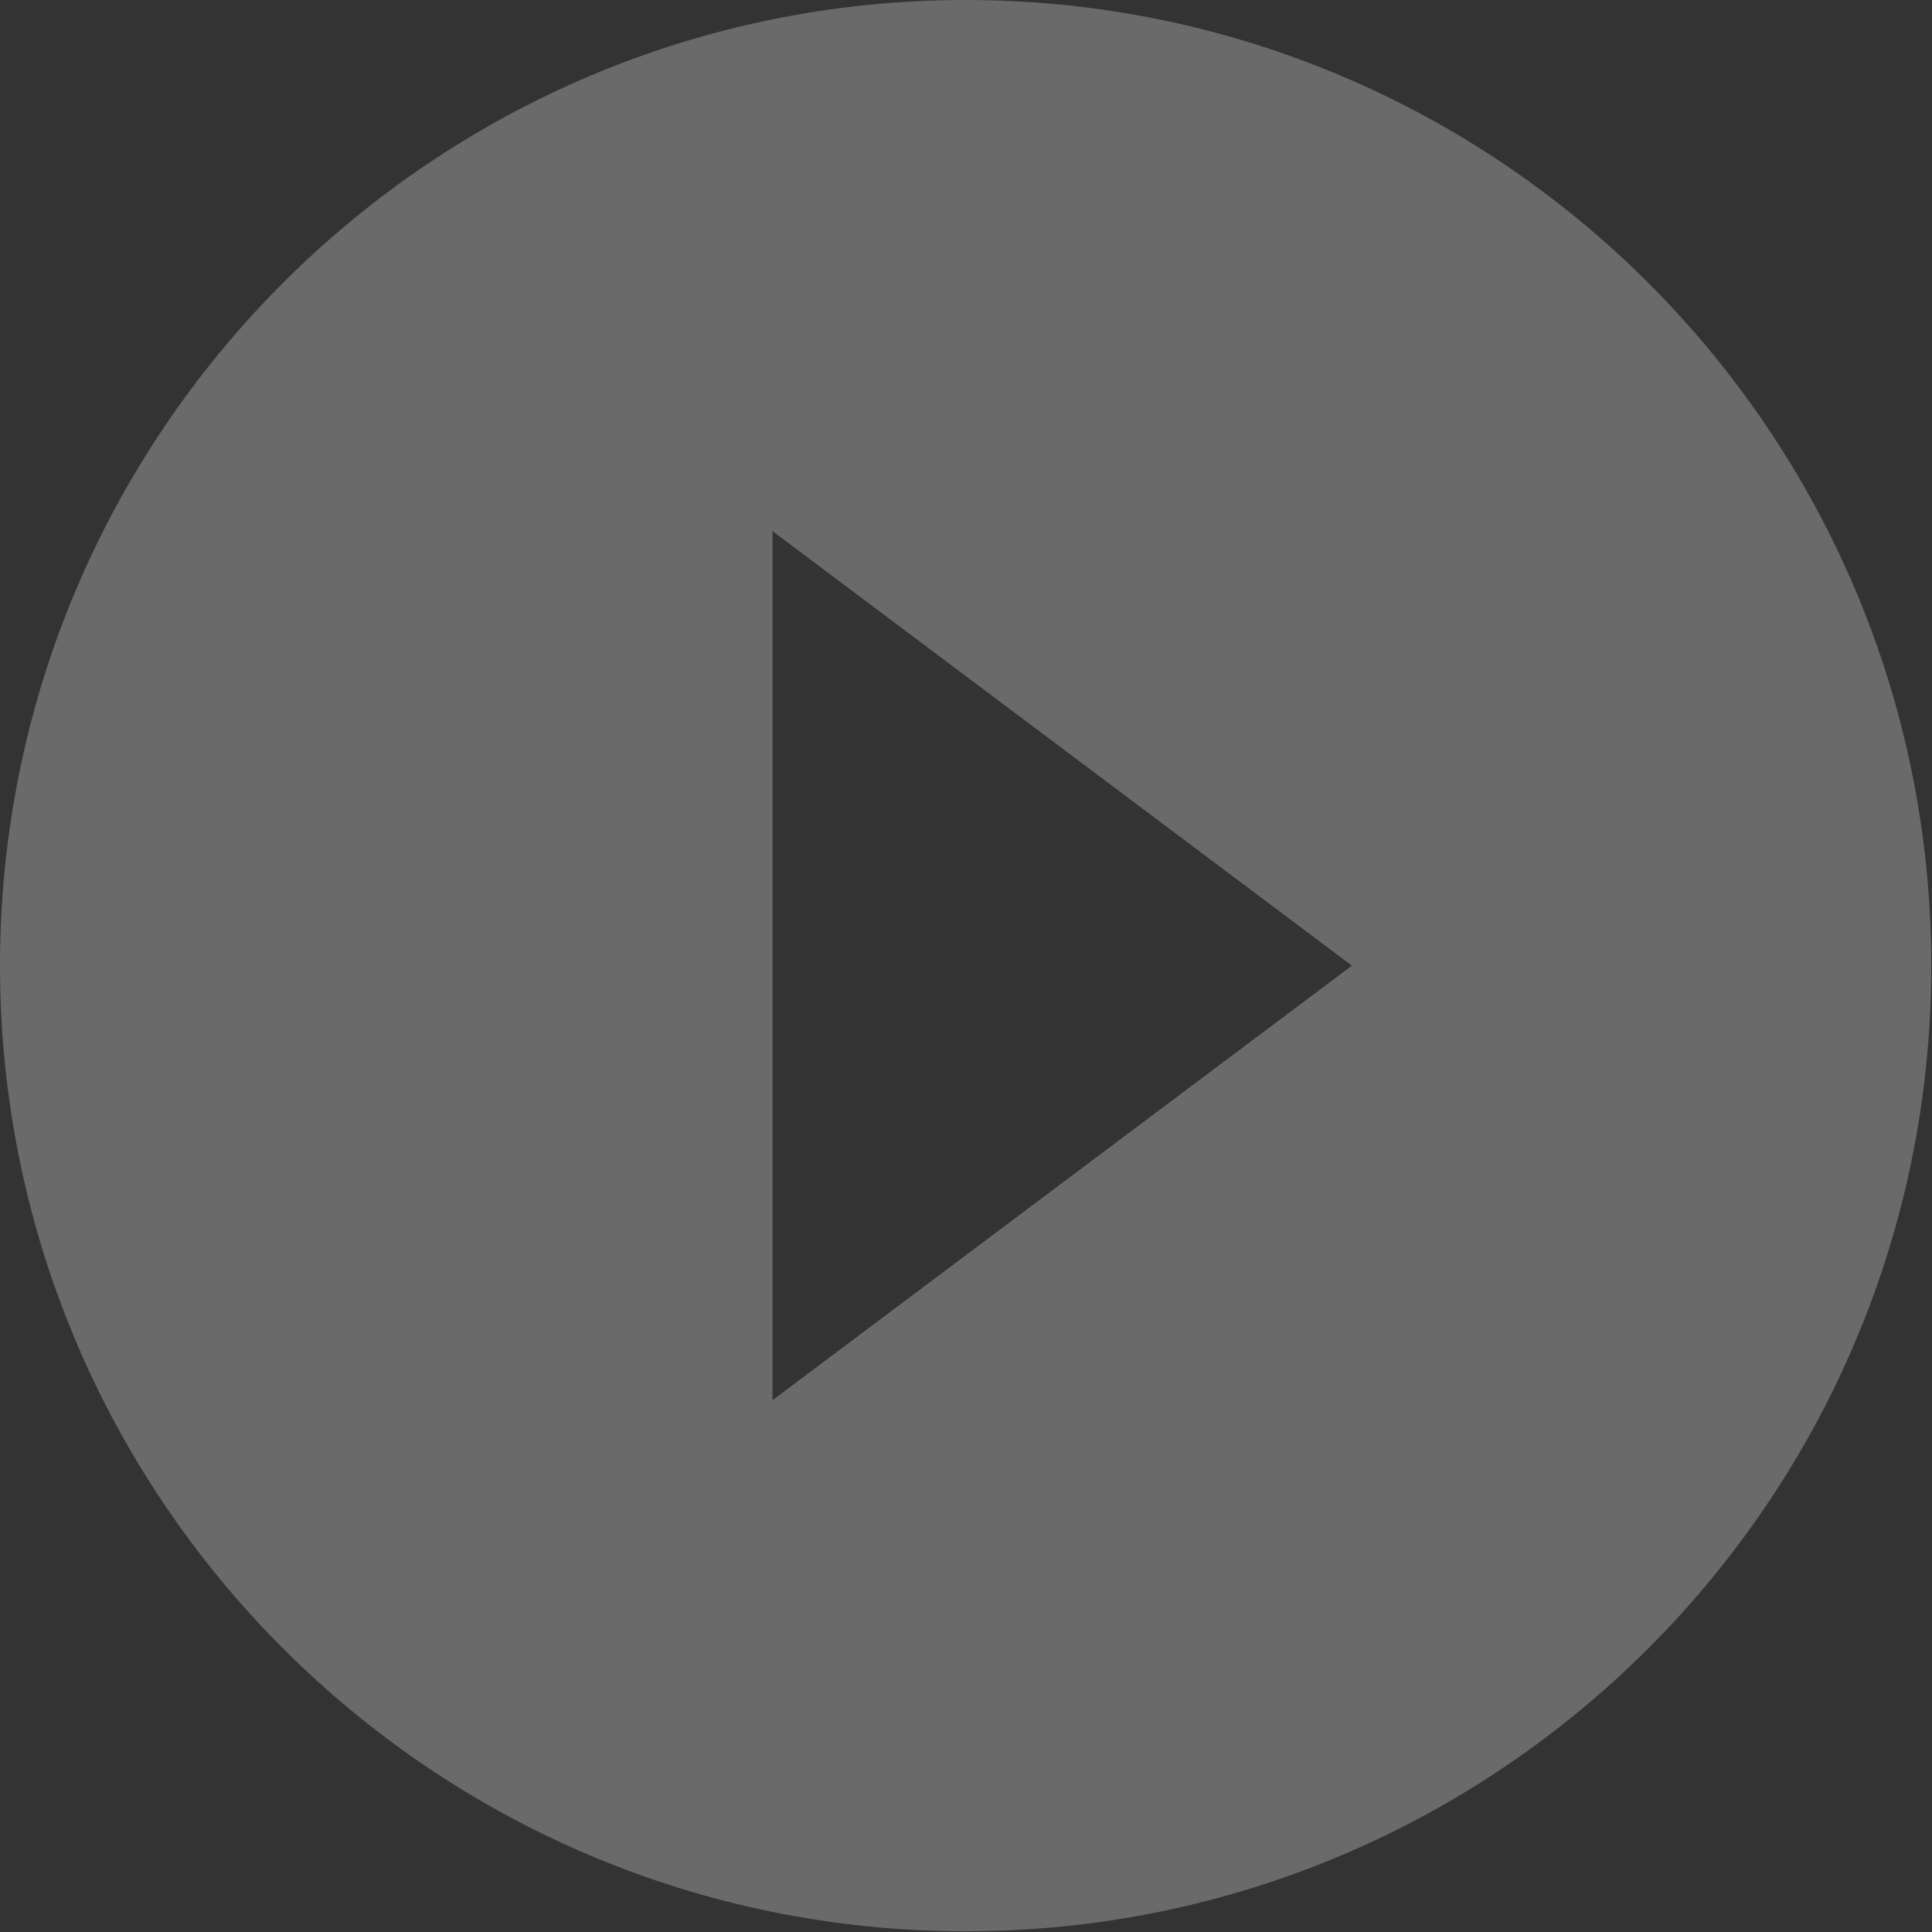 <?xml version="1.0" encoding="UTF-8" standalone="no"?>
<svg
   xmlns:dc="http://purl.org/dc/elements/1.1/"
   xmlns:cc="http://creativecommons.org/ns#"
   xmlns:rdf="http://www.w3.org/1999/02/22-rdf-syntax-ns#"
   xmlns:svg="http://www.w3.org/2000/svg"
   xmlns="http://www.w3.org/2000/svg"
   xmlns:sodipodi="http://sodipodi.sourceforge.net/DTD/sodipodi-0.dtd"
   xmlns:inkscape="http://www.inkscape.org/namespaces/inkscape"
   width="20.418"
   height="20.418"
   viewBox="0 0 5.402 5.402"
   version="1.1"
   id="svg8"
   inkscape:version="1.0.2 (1.0.2+r75+1)"
   sodipodi:docname="player.svg">
  <rect x="0" y="0" width="5.402" height="5.402" fill="#333333" stroke="none"/>
  <defs
     id="defs2">
    <symbol
       viewBox="0 0 24 24"
       id="ic_room_24px">
      <path
         d="M 12,2 C 8.13,2 5,5.13 5,9 c 0,5.25 7,13 7,13 0,0 7,-7.75 7,-13 0,-3.87 -3.13,-7 -7,-7 z m 0,9.5 a 2.5,2.5 0 0 1 0,-5 2.5,2.5 0 0 1 0,5 z"
         id="path456" />
    </symbol>
    <symbol
       viewBox="0 0 24 24"
       id="ic_play_circle_filled_24px">
      <path
         d="M 12,2 C 6.48,2 2,6.48 2,12 2,17.52 6.48,22 12,22 17.52,22 22,17.52 22,12 22,6.48 17.52,2 12,2 Z m -2,14.5 v -9 l 6,4.5 z"
         id="path2760" />
    </symbol>
  </defs>
  <sodipodi:namedview
     id="base"
     pagecolor="#ffffff"
     bordercolor="#666666"
     borderopacity="1.0"
     inkscape:pageopacity="0.0"
     inkscape:pageshadow="2"
     inkscape:zoom="1.4"
     inkscape:cx="112.01127"
     inkscape:cy="85.627394"
     inkscape:document-units="px"
     inkscape:current-layer="layer1"
     showgrid="false"
     units="px"
     inkscape:document-rotation="0"
     fit-margin-top="0"
     fit-margin-left="0"
     fit-margin-right="0"
     fit-margin-bottom="0" />
  <g
     inkscape:label="Layer 1"
     inkscape:groupmode="layer"
     id="layer1"
     transform="translate(706.708,-267.367)"
     style="display:inline">
    <g
       id="use3051"
       style="fill:#ffffff;stroke:none;fill-opacity:0.271"
       transform="matrix(0.27,0,0,0.27,-707.248,266.827)">
      <path
         d="M 12,2 C 6.48,2 2,6.48 2,12 2,17.52 6.48,22 12,22 17.52,22 22,17.52 22,12 22,6.48 17.52,2 12,2 Z m -2,14.5 v -9 l 6,4.5 z"
         id="path3063"
         style="fill:#ffffff;fill-opacity:0.271" />
    </g>
  </g>
</svg>
